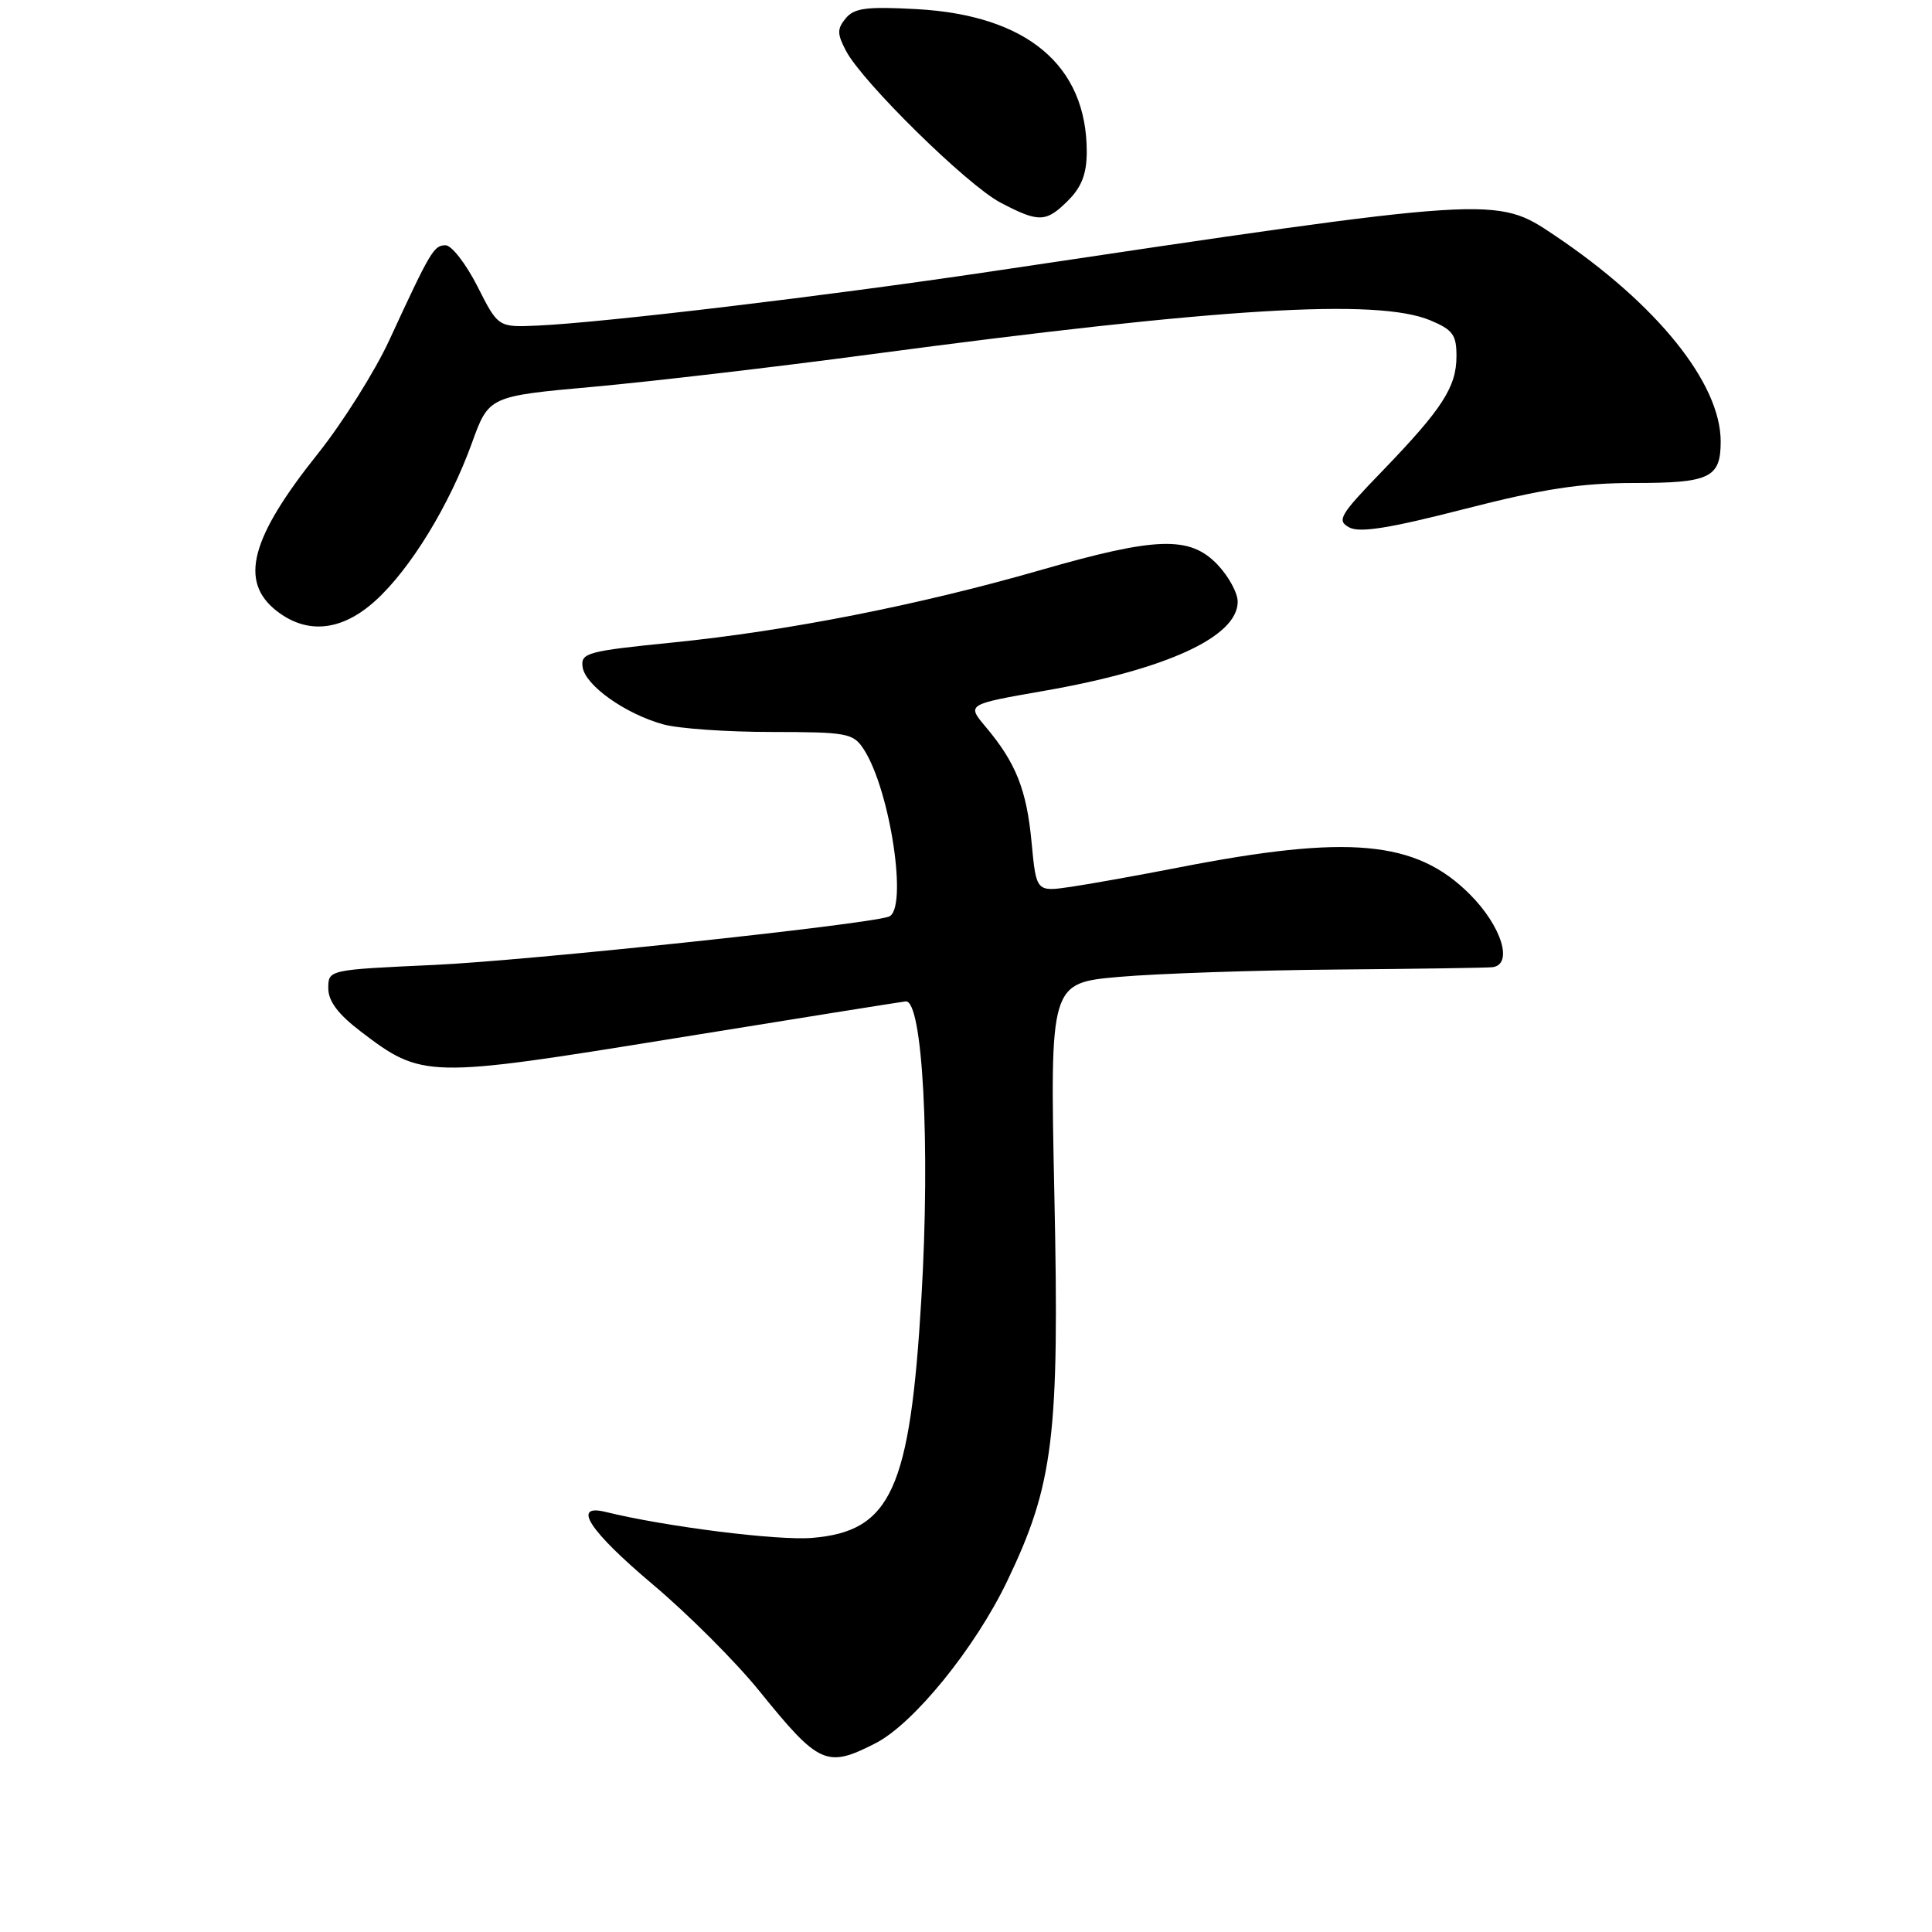 <?xml version="1.0" encoding="UTF-8" standalone="no"?>
<!DOCTYPE svg PUBLIC "-//W3C//DTD SVG 1.1//EN" "http://www.w3.org/Graphics/SVG/1.1/DTD/svg11.dtd" >
<svg xmlns="http://www.w3.org/2000/svg" xmlns:xlink="http://www.w3.org/1999/xlink" version="1.1" viewBox="0 0 256 256">
 <g >
 <path fill="currentColor"
d=" M 115.99 231.00 C 121.04 228.43 129.20 218.39 133.46 209.50 C 139.61 196.69 140.39 190.32 139.71 158.39 C 139.12 130.25 139.12 130.25 148.31 129.44 C 153.37 129.00 166.28 128.56 177.00 128.47 C 187.72 128.38 197.06 128.24 197.75 128.16 C 200.56 127.81 198.97 122.71 194.75 118.49 C 187.61 111.35 178.73 110.54 156.11 114.96 C 150.82 115.99 144.43 117.14 141.90 117.51 C 137.31 118.18 137.31 118.18 136.69 111.62 C 136.04 104.66 134.62 101.07 130.59 96.29 C 128.10 93.33 128.10 93.33 138.30 91.55 C 154.57 88.71 164.00 84.38 164.00 79.73 C 164.00 78.56 162.79 76.35 161.31 74.80 C 157.65 70.98 153.23 71.12 137.88 75.54 C 121.75 80.18 104.39 83.60 89.20 85.13 C 77.75 86.28 76.93 86.51 77.20 88.40 C 77.56 90.83 82.85 94.59 87.88 95.98 C 89.87 96.54 96.33 96.99 102.23 96.99 C 112.25 97.00 113.05 97.15 114.43 99.25 C 117.98 104.67 120.36 120.62 117.75 121.47 C 114.39 122.57 69.81 127.30 57.50 127.86 C 43.50 128.50 43.50 128.50 43.50 130.95 C 43.50 132.66 44.80 134.39 47.79 136.67 C 55.94 142.89 56.56 142.90 89.28 137.60 C 105.35 135.00 119.17 132.79 120.00 132.69 C 122.26 132.41 123.29 151.81 122.09 172.00 C 120.59 197.40 118.07 202.91 107.61 203.78 C 103.04 204.16 88.18 202.29 80.25 200.34 C 75.71 199.22 78.06 202.83 86.49 209.94 C 91.16 213.87 97.52 220.23 100.62 224.07 C 108.53 233.85 109.53 234.30 115.99 231.00 Z  M 49.75 79.59 C 54.39 75.38 59.54 66.96 62.52 58.73 C 64.77 52.50 64.77 52.50 78.63 51.25 C 86.26 50.56 102.69 48.64 115.14 46.98 C 161.71 40.77 182.49 39.50 189.53 42.45 C 192.50 43.69 193.00 44.37 192.99 47.20 C 192.99 51.28 191.11 54.18 183.15 62.43 C 177.51 68.26 177.09 68.98 178.79 69.89 C 180.17 70.63 184.16 69.99 194.07 67.44 C 204.53 64.76 209.49 64.00 216.55 64.00 C 226.57 64.00 228.00 63.32 228.00 58.50 C 228.00 50.78 219.54 40.28 206.00 31.19 C 198.21 25.96 198.49 25.94 131.12 36.00 C 109.50 39.22 79.97 42.75 71.26 43.14 C 66.01 43.38 66.01 43.38 63.26 37.94 C 61.74 34.95 59.84 32.50 59.04 32.50 C 57.49 32.50 57.06 33.22 51.60 45.04 C 49.69 49.19 45.41 55.99 42.10 60.14 C 33.19 71.30 31.68 77.03 36.63 80.93 C 40.68 84.11 45.29 83.64 49.75 79.59 Z  M 141.55 26.55 C 143.33 24.76 144.00 23.00 144.00 20.11 C 144.00 8.66 136.08 2.02 121.47 1.21 C 114.86 0.85 113.19 1.06 112.07 2.42 C 110.91 3.82 110.91 4.48 112.10 6.74 C 114.27 10.88 128.13 24.50 132.54 26.83 C 137.66 29.52 138.60 29.50 141.55 26.55 Z "/>
</g>
</svg>